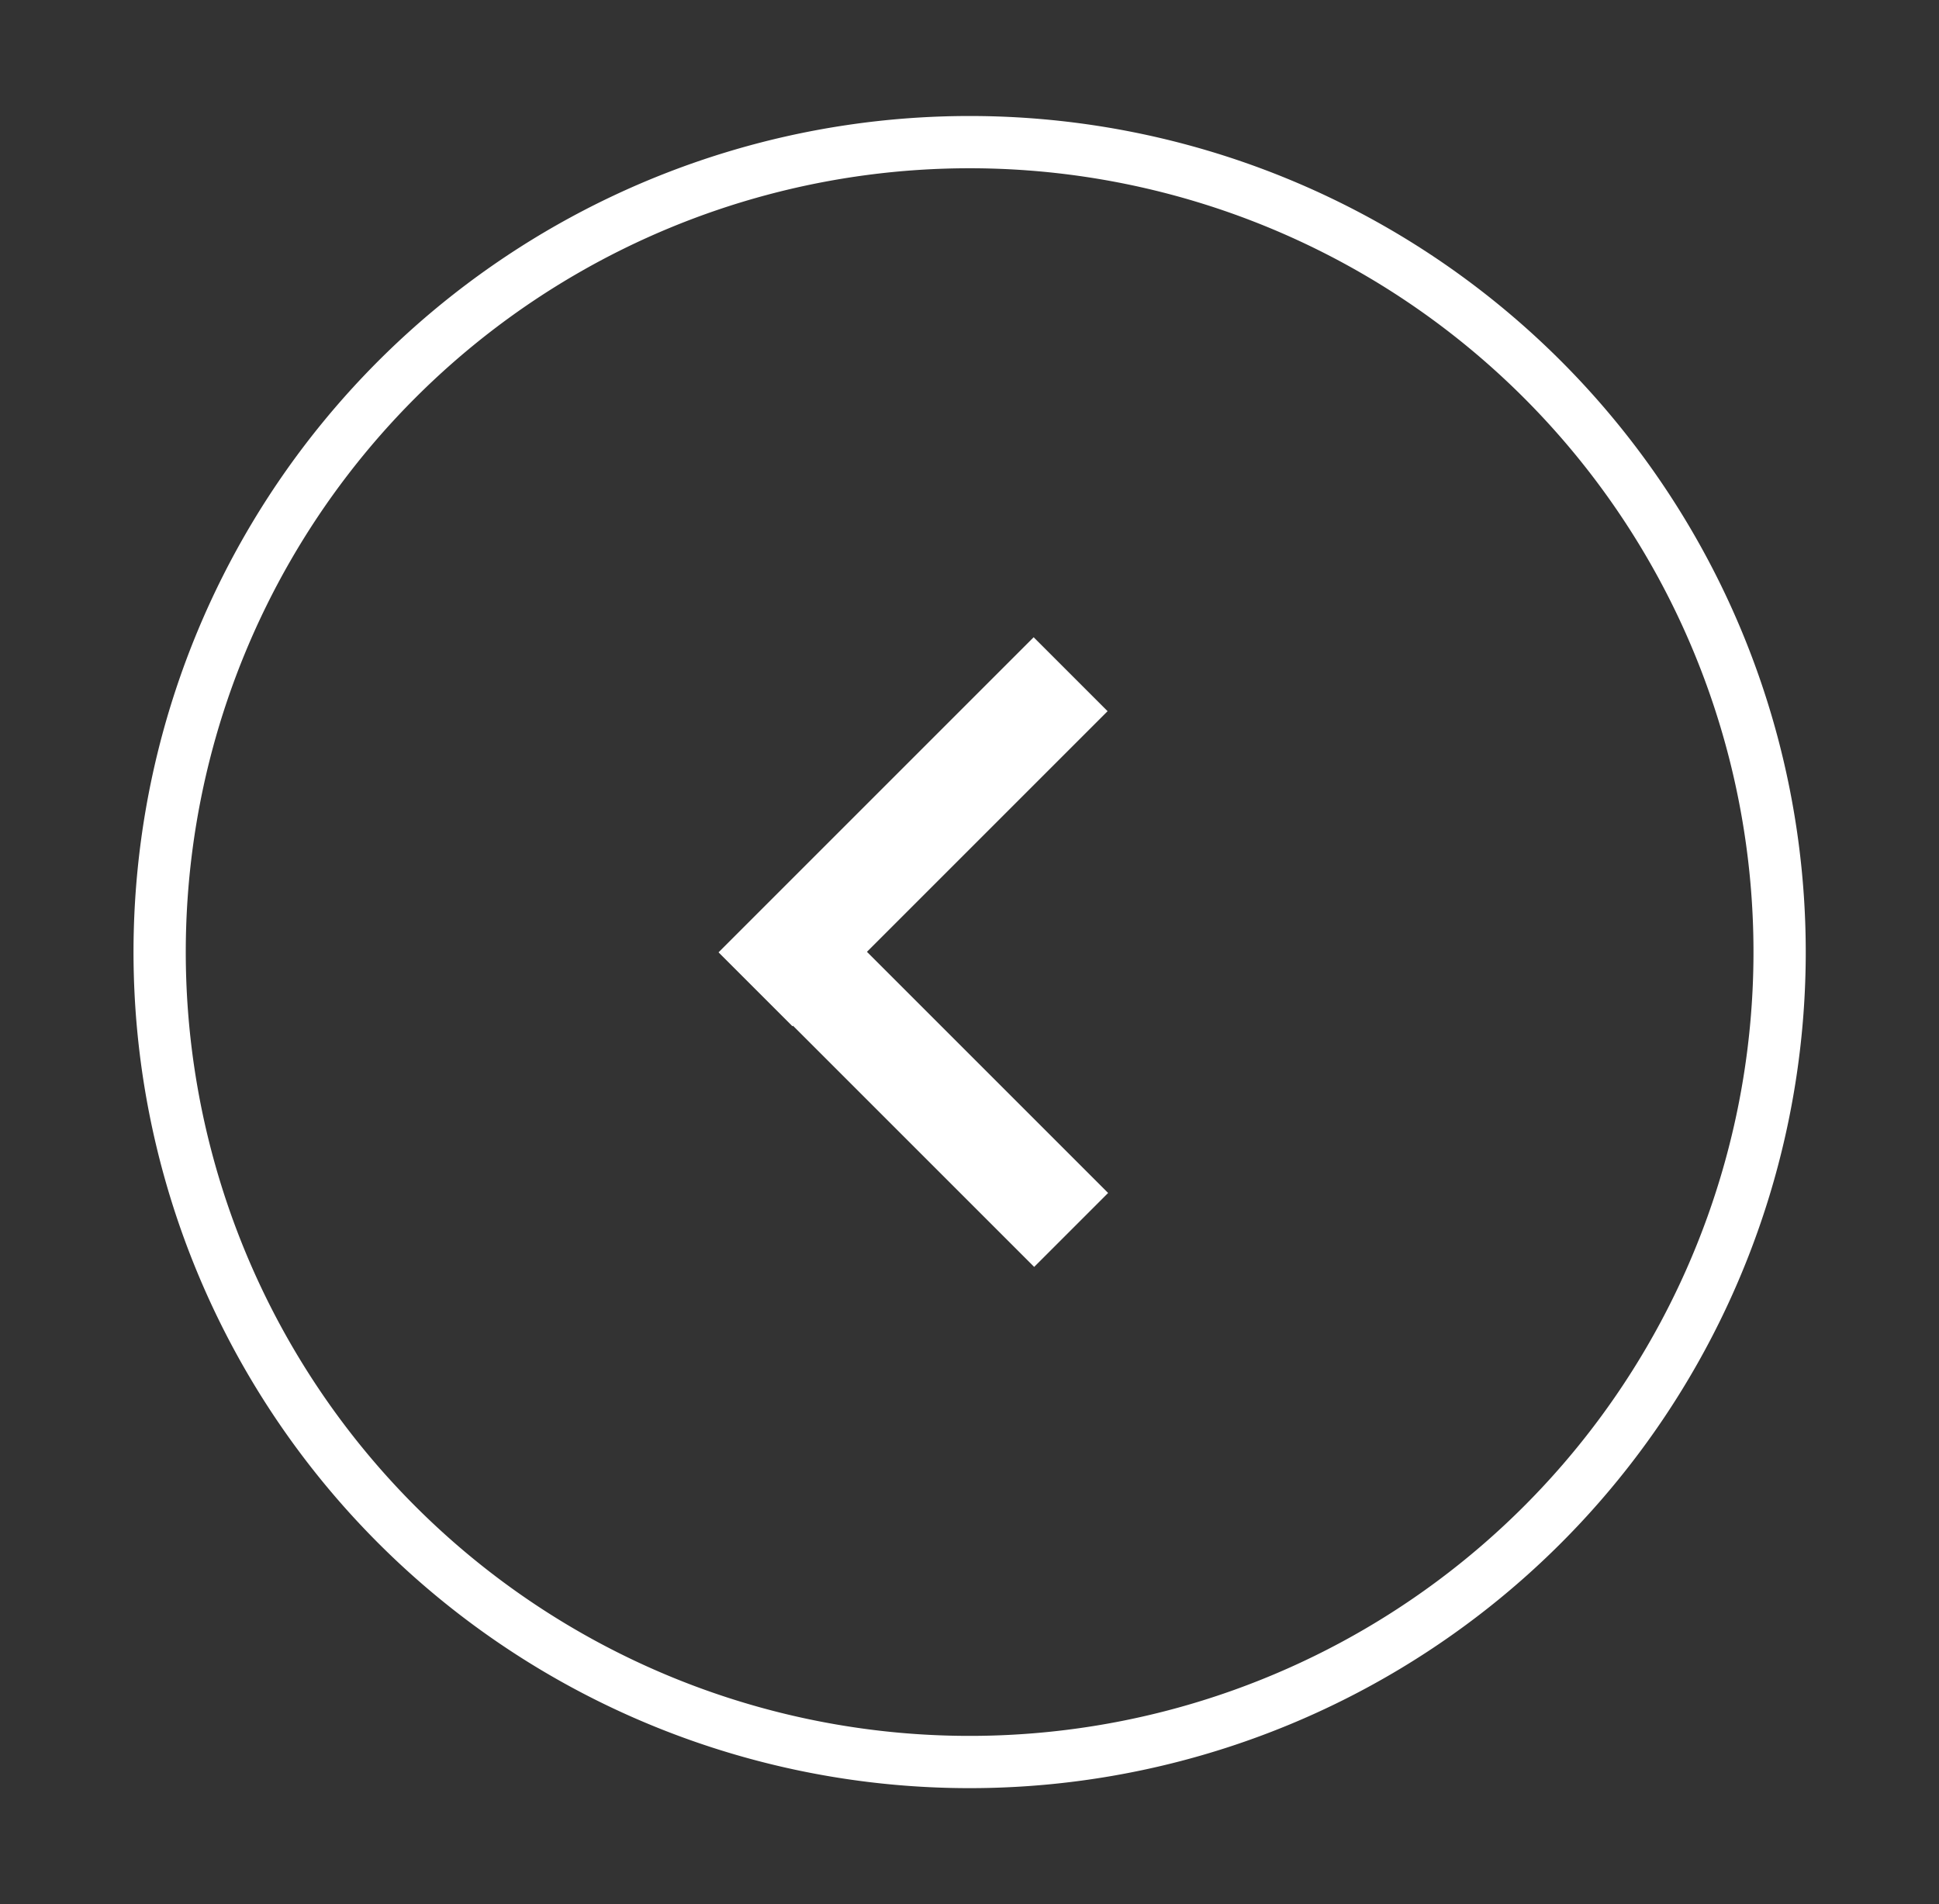 <svg id="Layer_1" data-name="Layer 1" xmlns="http://www.w3.org/2000/svg" viewBox="0 0 74.21 72.88"><rect x="0" y="0" width="74.21" height="72.88" fill="#333333" stroke="none"/><defs><style>.cls-1{fill:#fff;}</style></defs><title>button_</title><g id="right-6"><path class="cls-1" d="M37.11,6.44a30,30,0,1,1-30,30,30,30,0,0,1,30-30m0-2a32,32,0,1,0,32,32,32,32,0,0,0-32-32Z"/></g><polygon class="cls-1" points="42.41 45.66 33.18 36.43 42.39 27.22 39.56 24.39 27.5 36.45 30.33 39.28 30.35 39.26 39.58 48.49 42.41 45.66"/></svg>
